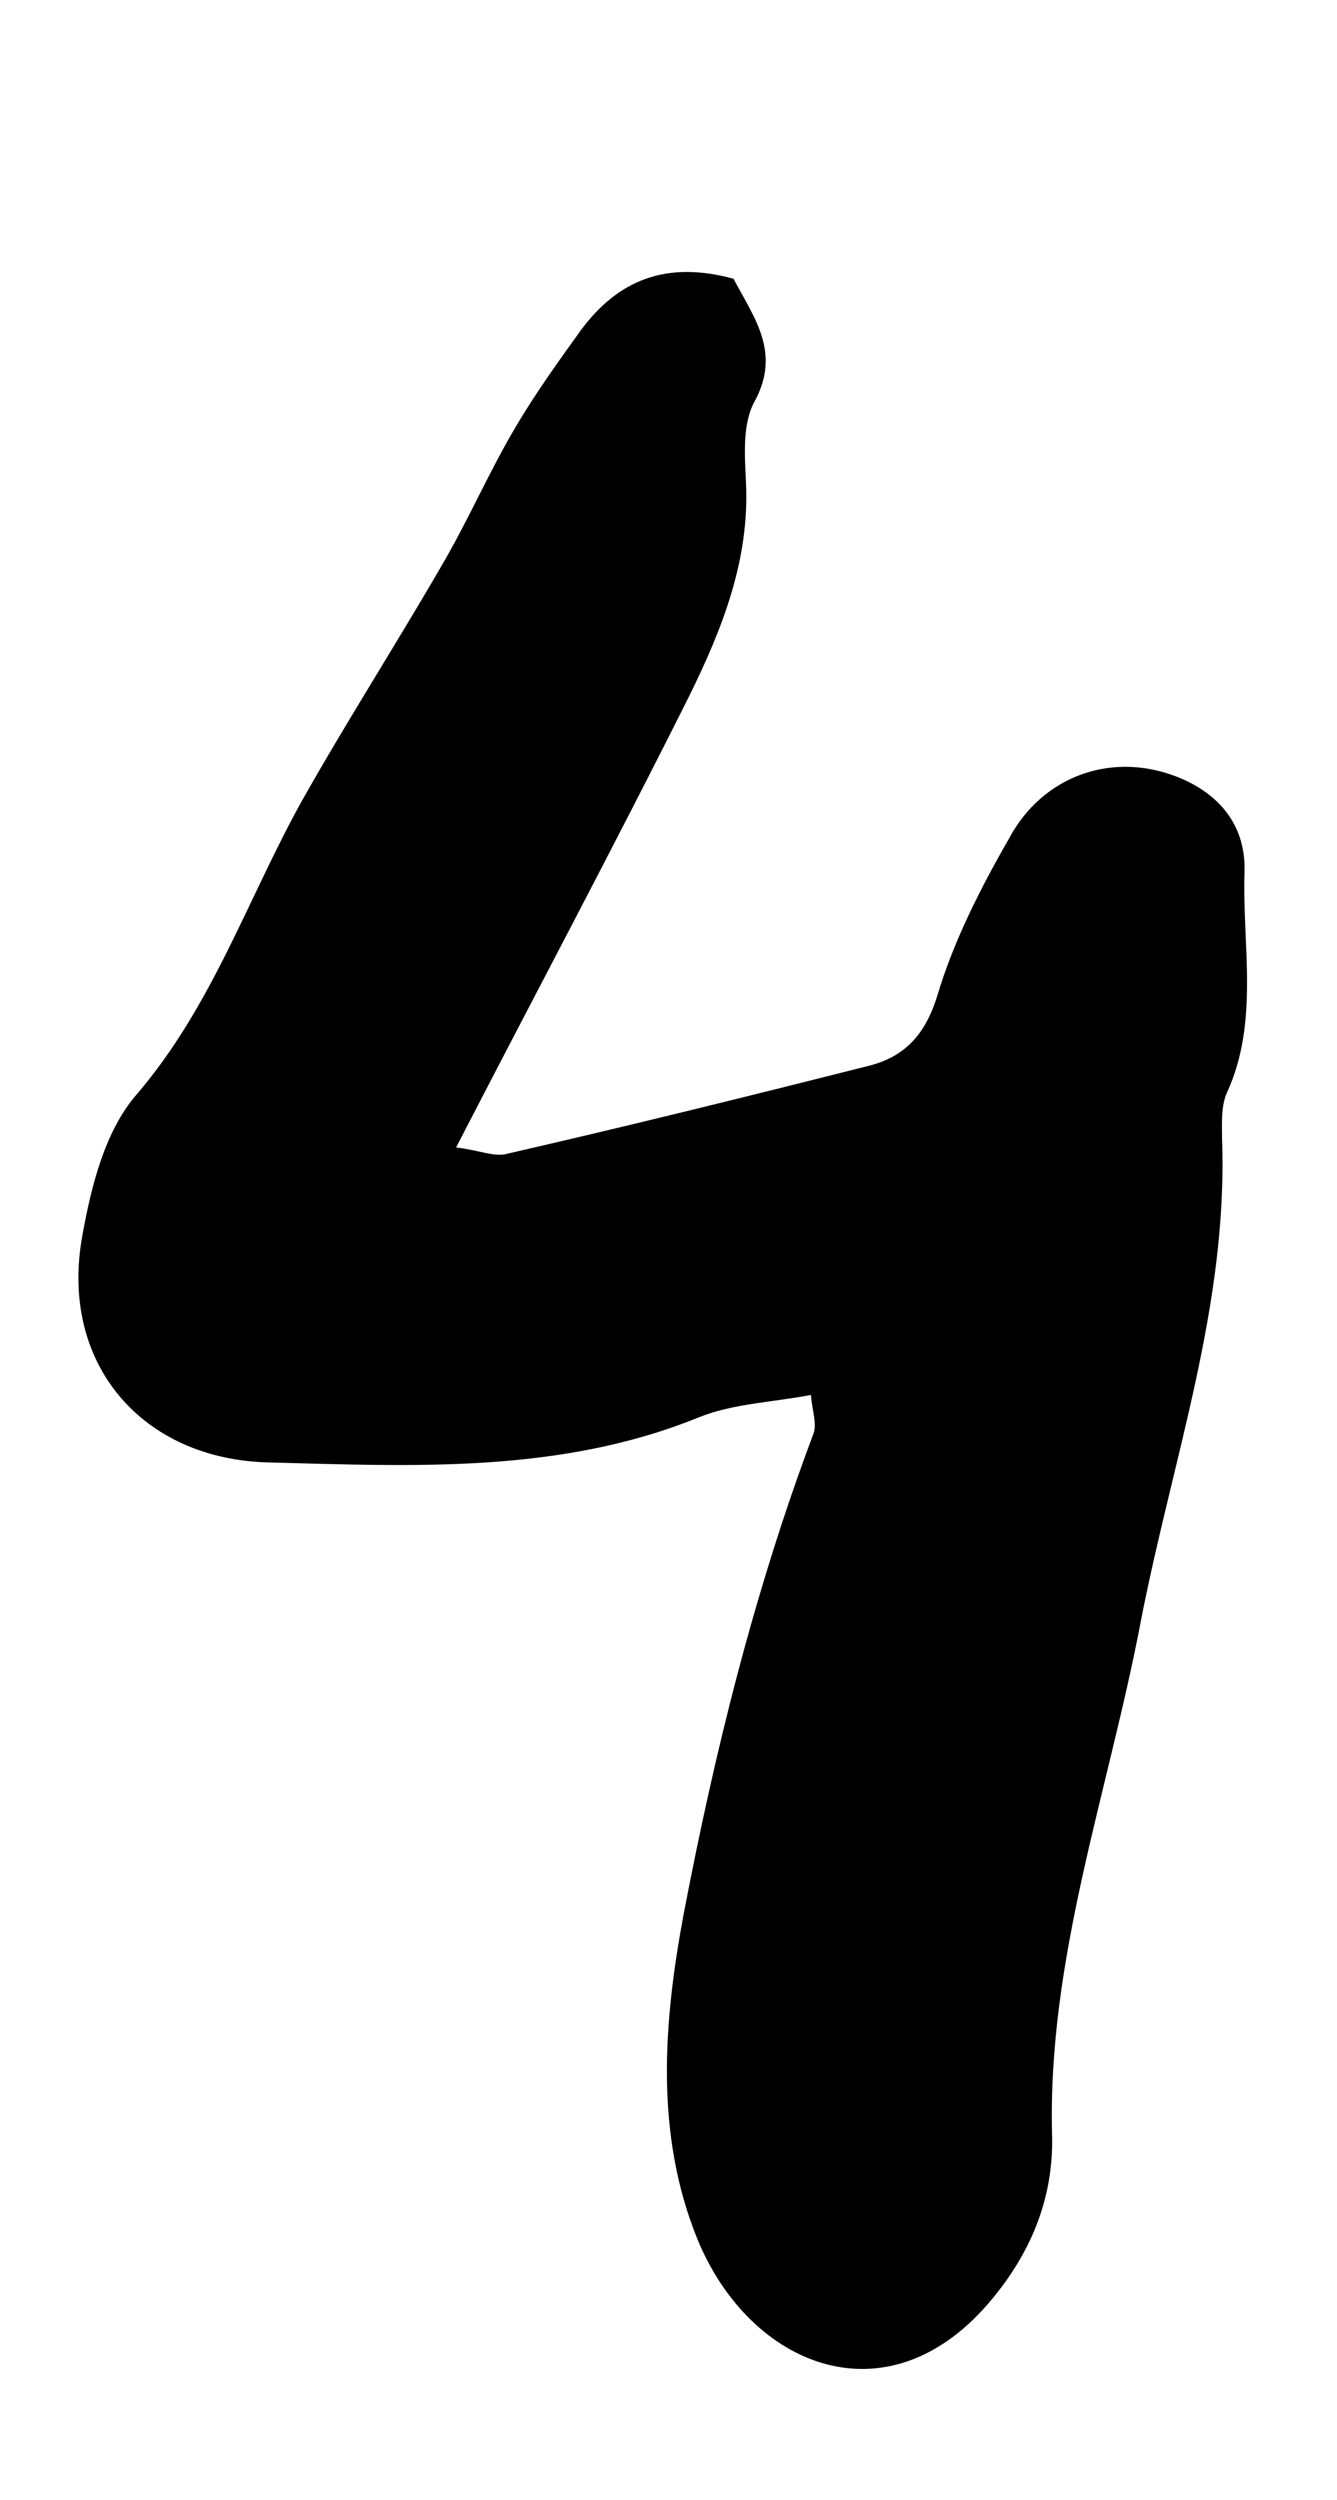<?xml version="1.0" encoding="utf-8"?>
<!-- Generator: Adobe Illustrator 21.0.2, SVG Export Plug-In . SVG Version: 6.00 Build 0)  -->
<svg version="1.1" id="Layer_1" xmlns="http://www.w3.org/2000/svg" xmlns:xlink="http://www.w3.org/1999/xlink" x="0px" y="0px"
	 viewBox="0 0 107 200" style="enable-background:new 0 0 107 200;" xml:space="preserve">
<path d="M58.7,22.3c1.7,3.2,3.8,5.9,1.7,9.8c-1,1.8-0.8,4.3-0.7,6.5c0.3,6.2-1.9,11.7-4.5,17c-6,12-12.3,23.8-18.7,36.2
	c1.8,0.2,3.1,0.8,4.1,0.5c9.6-2.2,19.3-4.6,28.8-7c2.9-0.7,4.6-2.4,5.6-5.6c1.3-4.4,3.5-8.7,5.8-12.7c2.6-4.8,7.9-6.8,13-5
	c3.4,1.2,5.9,3.7,5.8,7.7c-0.2,5.9,1.2,12-1.4,17.7c-0.5,1.1-0.4,2.5-0.4,3.7c0.5,13.3-4,25.7-6.5,38.6c-2.6,13.7-7.5,27-7.1,41.2
	c0.1,4.7-1.5,9-4.7,12.9c-8.3,10.2-19.5,5.6-23.7-4.7c-3.4-8.4-2.7-17.3-1.1-25.9c2.5-13.1,5.7-26,10.4-38.5
	c0.3-0.8-0.1-1.8-0.2-3.1c-3.2,0.6-6.3,0.7-9,1.8c-11.1,4.5-22.8,3.9-34.3,3.6C11.3,116.8,4.7,109,6.6,98.8
	c0.7-3.9,1.8-8.3,4.3-11.2c6.1-7.1,8.9-15.7,13.3-23.6c3.5-6.2,7.4-12.3,11-18.5c2.2-3.7,3.9-7.7,6.1-11.4c1.6-2.7,3.4-5.2,5.2-7.7
	C49.4,22.5,53.2,20.8,58.7,22.3z"/>
</svg>
